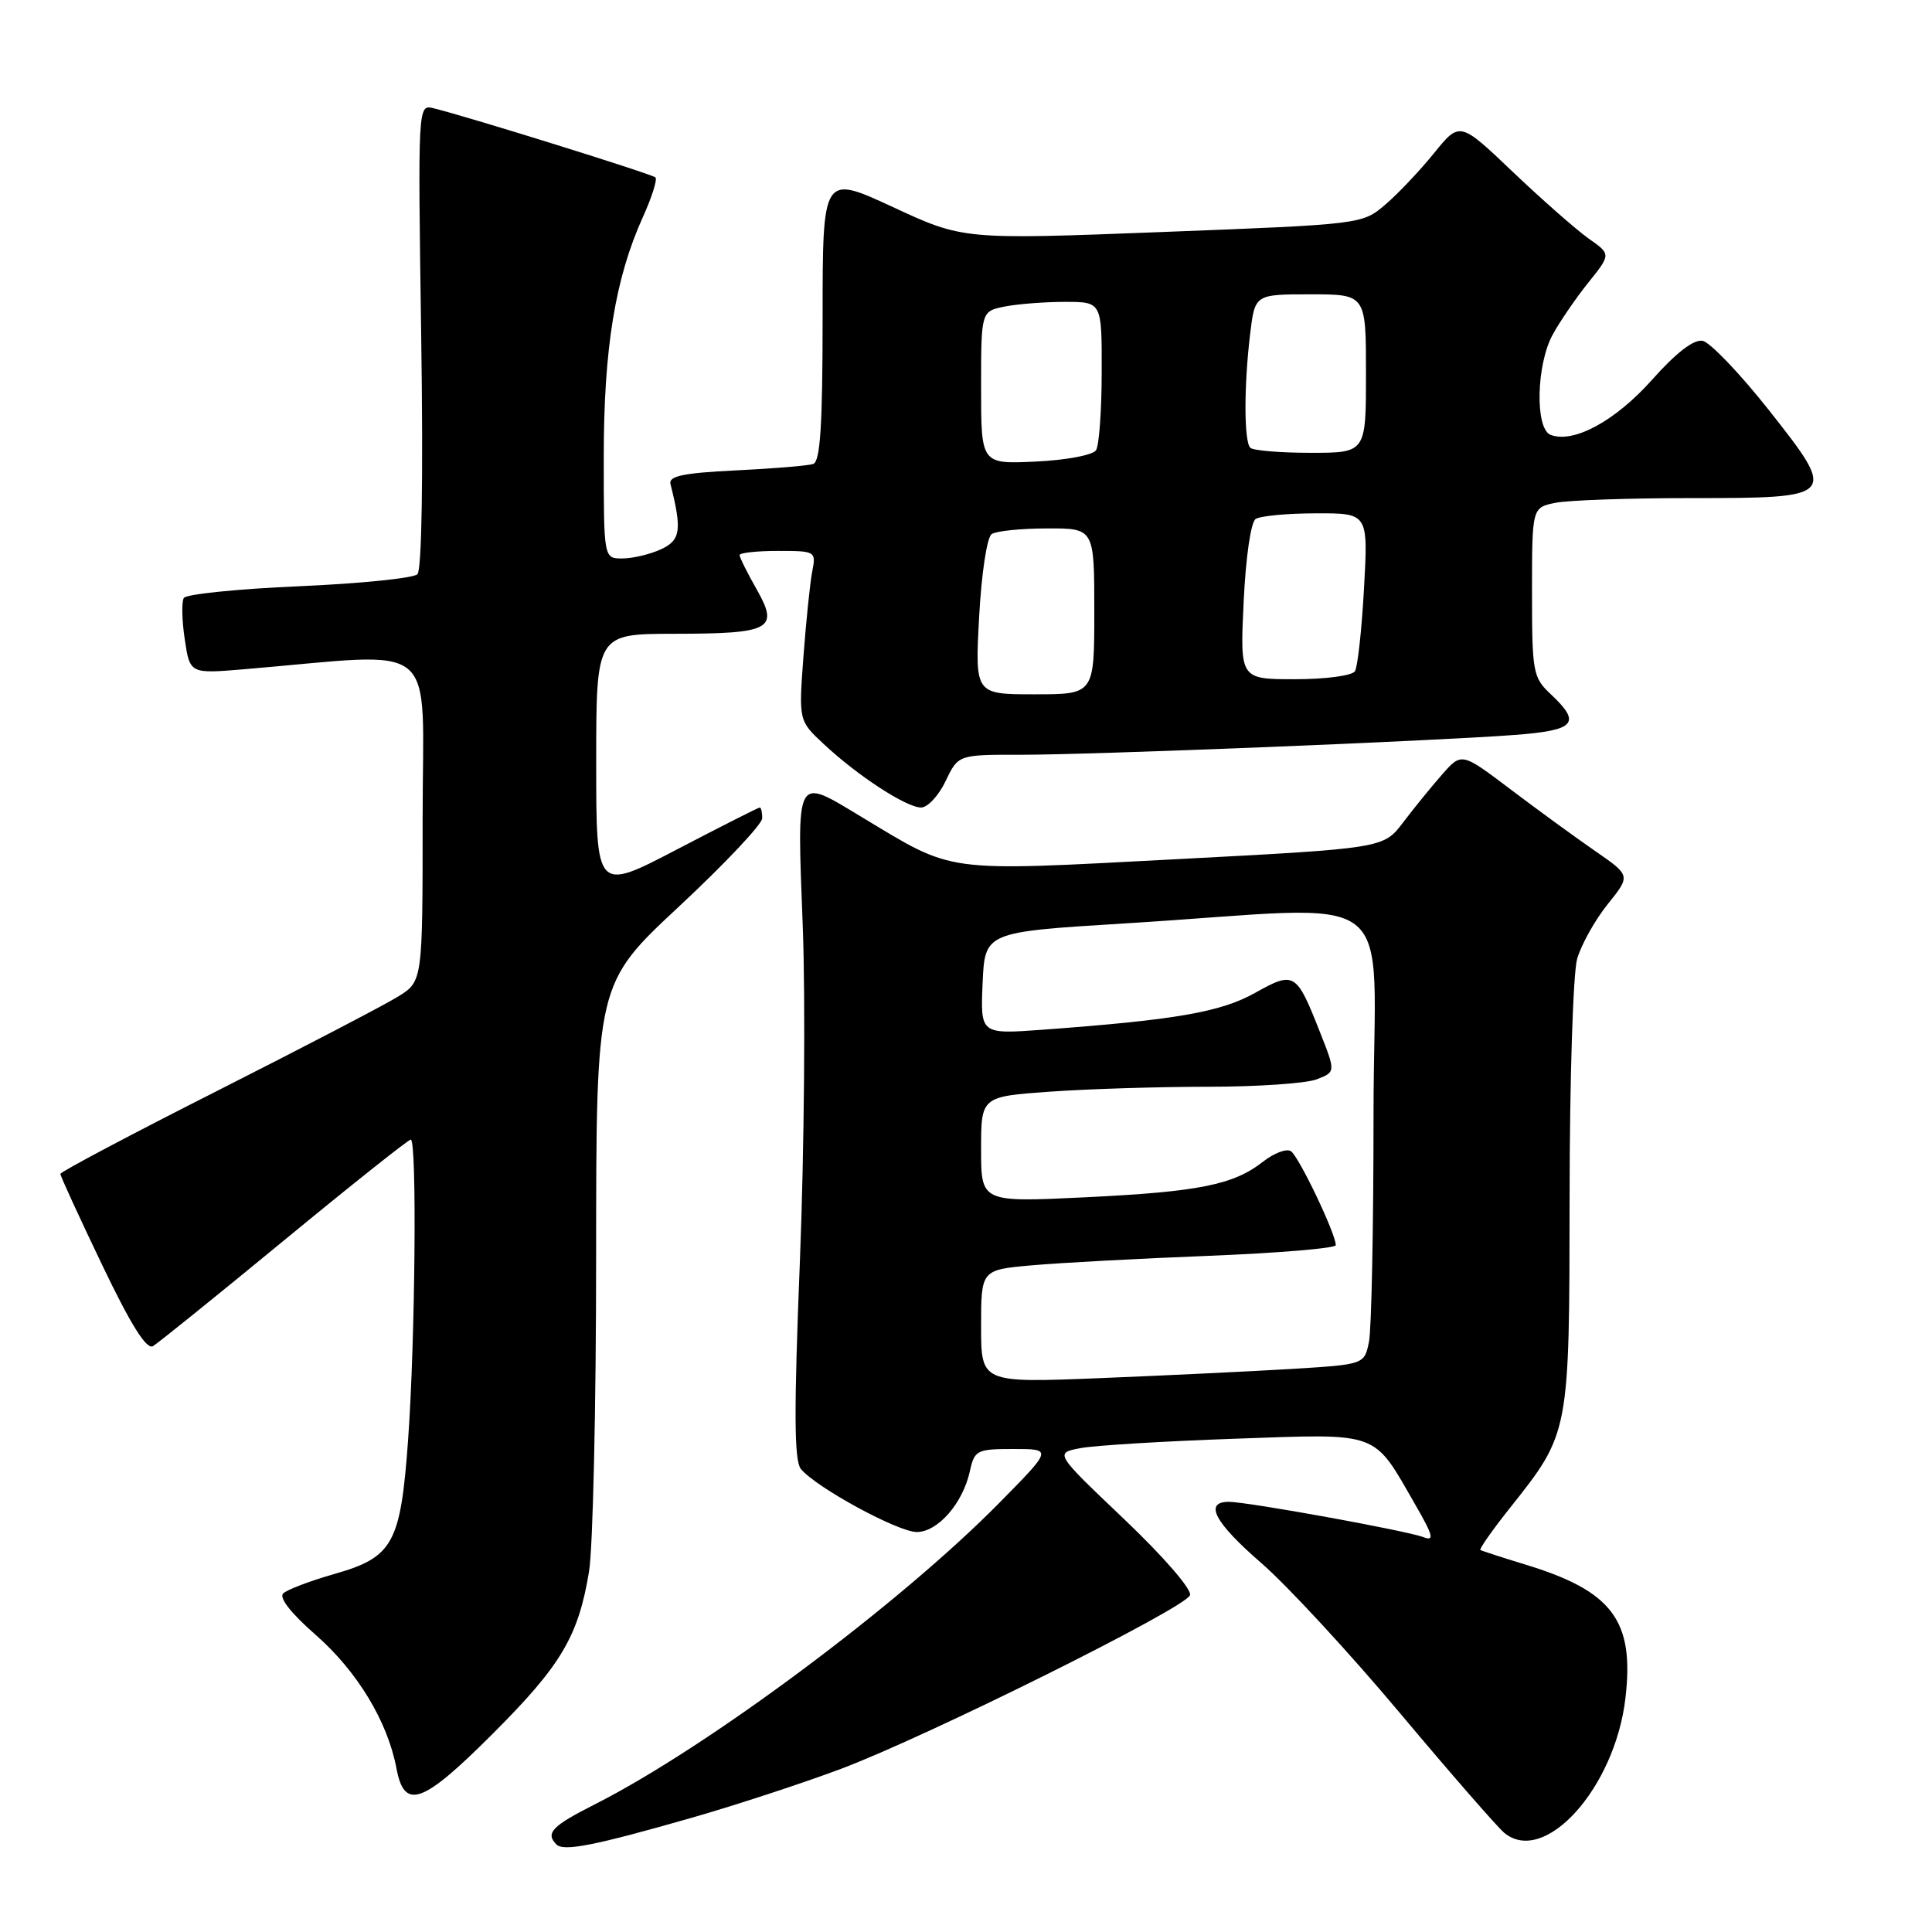 <?xml version="1.0" encoding="UTF-8" standalone="no"?>
<!DOCTYPE svg PUBLIC "-//W3C//DTD SVG 1.1//EN" "http://www.w3.org/Graphics/SVG/1.1/DTD/svg11.dtd" >
<svg xmlns="http://www.w3.org/2000/svg" xmlns:xlink="http://www.w3.org/1999/xlink" version="1.1" viewBox="0 0 256 256">
 <g >
 <path fill="currentColor"
d=" M 91.74 240.84 C 97.59 239.16 106.46 236.25 111.44 234.38 C 122.95 230.05 157.02 213.10 157.68 211.38 C 157.97 210.64 154.21 206.30 148.97 201.31 C 139.75 192.54 139.75 192.54 143.13 191.89 C 144.98 191.53 154.19 190.97 163.60 190.64 C 183.07 189.96 181.86 189.52 187.57 199.44 C 189.91 203.50 190.09 204.25 188.61 203.68 C 186.37 202.82 165.31 199.00 162.83 199.00 C 159.48 199.00 160.94 201.75 167.15 207.13 C 170.53 210.06 178.79 218.99 185.49 226.98 C 192.19 234.97 198.42 242.11 199.32 242.86 C 204.67 247.28 214.00 236.90 215.38 225.00 C 216.58 214.73 213.65 210.82 202.11 207.31 C 199.03 206.37 196.35 205.50 196.16 205.38 C 195.98 205.26 197.73 202.76 200.06 199.83 C 207.99 189.85 207.95 190.03 207.98 158.49 C 207.99 143.09 208.44 128.94 208.98 127.05 C 209.53 125.17 211.34 121.91 213.02 119.82 C 216.08 116.02 216.08 116.02 211.36 112.76 C 208.77 110.97 203.72 107.29 200.15 104.59 C 193.67 99.69 193.67 99.69 191.08 102.63 C 189.66 104.25 187.33 107.11 185.91 108.99 C 183.31 112.41 183.31 112.41 155.66 113.86 C 124.69 115.48 126.59 115.73 114.16 108.25 C 105.30 102.92 105.60 102.38 106.37 122.75 C 106.74 132.51 106.57 152.36 106.00 166.86 C 105.19 187.06 105.22 193.56 106.13 194.66 C 108.18 197.12 118.99 203.00 121.48 203.00 C 124.26 203.00 127.58 199.20 128.51 194.95 C 129.13 192.15 129.42 192.00 134.30 192.00 C 139.45 192.00 139.45 192.00 132.47 199.08 C 119.23 212.54 93.71 231.56 78.75 239.12 C 73.14 241.96 72.24 242.90 73.73 244.40 C 74.70 245.36 78.79 244.55 91.74 240.84 Z  M 65.28 229.74 C 74.36 220.67 76.64 216.82 78.05 208.23 C 78.57 205.08 78.99 186.26 78.99 166.42 C 79.00 130.34 79.00 130.34 90.00 120.09 C 96.05 114.45 101.00 109.20 101.00 108.42 C 101.00 107.64 100.85 107.00 100.67 107.00 C 100.49 107.00 95.54 109.51 89.67 112.57 C 79.00 118.14 79.00 118.14 79.00 101.07 C 79.00 84.00 79.00 84.00 89.25 83.98 C 102.19 83.97 103.27 83.39 100.25 78.07 C 99.01 75.89 98.00 73.86 98.00 73.55 C 98.00 73.25 100.29 73.00 103.08 73.00 C 108.08 73.00 108.15 73.04 107.62 75.75 C 107.33 77.26 106.81 82.33 106.46 87.00 C 105.83 95.50 105.83 95.50 109.17 98.61 C 113.65 102.80 120.10 107.00 122.05 107.00 C 122.92 107.00 124.38 105.42 125.30 103.50 C 126.97 100.00 126.97 100.00 135.23 100.01 C 144.72 100.02 189.95 98.20 200.75 97.38 C 208.75 96.77 209.58 95.83 205.50 92.00 C 203.12 89.77 203.00 89.11 203.00 78.45 C 203.00 67.25 203.00 67.25 206.13 66.62 C 207.84 66.28 215.89 66.00 224.00 66.00 C 243.46 66.00 243.53 65.92 234.32 54.26 C 230.51 49.45 226.59 45.35 225.60 45.16 C 224.43 44.94 222.09 46.74 218.89 50.34 C 214.03 55.79 208.50 58.79 205.46 57.62 C 203.38 56.82 203.56 48.30 205.75 44.32 C 206.71 42.57 208.84 39.46 210.49 37.41 C 213.47 33.69 213.47 33.69 210.49 31.60 C 208.86 30.44 204.35 26.48 200.47 22.79 C 193.43 16.08 193.43 16.08 190.02 20.29 C 188.15 22.60 185.24 25.68 183.56 27.11 C 180.51 29.72 180.45 29.72 154.07 30.74 C 127.63 31.76 127.63 31.76 118.32 27.44 C 109.00 23.12 109.00 23.12 109.00 42.09 C 109.00 56.38 108.69 61.17 107.75 61.48 C 107.06 61.71 102.45 62.09 97.50 62.33 C 90.54 62.67 88.58 63.08 88.84 64.13 C 90.39 70.27 90.19 71.59 87.55 72.80 C 86.10 73.46 83.80 74.00 82.45 74.00 C 80.00 74.00 80.00 74.00 80.00 60.56 C 80.00 46.15 81.52 36.85 85.19 28.75 C 86.37 26.14 87.12 23.78 86.85 23.51 C 86.39 23.06 62.12 15.49 57.43 14.34 C 55.37 13.84 55.37 13.90 55.81 44.49 C 56.09 63.22 55.89 75.51 55.31 76.09 C 54.79 76.61 47.73 77.33 39.64 77.68 C 31.55 78.03 24.67 78.73 24.36 79.23 C 24.05 79.73 24.10 82.20 24.48 84.71 C 25.16 89.28 25.16 89.28 32.33 88.68 C 58.70 86.47 56.00 84.22 56.00 108.37 C 56.00 130.03 56.00 130.03 52.75 132.05 C 50.96 133.16 40.16 138.79 28.75 144.56 C 17.34 150.33 8.00 155.28 8.00 155.55 C 8.00 155.83 10.48 161.24 13.52 167.58 C 17.33 175.54 19.41 178.87 20.27 178.37 C 20.94 177.97 28.78 171.65 37.68 164.32 C 46.58 156.99 54.12 151.00 54.43 151.00 C 55.26 151.00 55.02 177.61 54.08 190.72 C 53.08 204.58 52.11 206.34 44.24 208.58 C 41.08 209.48 38.07 210.63 37.53 211.13 C 36.93 211.69 38.55 213.76 41.83 216.63 C 47.34 221.46 51.36 228.10 52.53 234.31 C 53.58 239.92 55.96 239.06 65.28 229.74 Z  M 130.00 175.75 C 130.00 168.26 130.00 168.26 136.75 167.66 C 140.46 167.33 151.04 166.76 160.25 166.40 C 169.46 166.03 177.00 165.40 177.00 164.99 C 177.00 163.48 172.07 153.16 171.04 152.53 C 170.46 152.17 168.81 152.79 167.37 153.92 C 163.46 157.00 158.86 157.92 143.75 158.65 C 130.00 159.31 130.00 159.31 130.00 152.30 C 130.00 145.30 130.00 145.30 139.15 144.65 C 144.19 144.29 153.61 144.00 160.09 144.00 C 166.57 144.00 173.02 143.56 174.43 143.03 C 176.99 142.05 176.99 142.05 174.91 136.78 C 171.77 128.81 171.51 128.65 166.29 131.57 C 161.72 134.12 155.74 135.15 138.20 136.44 C 129.91 137.05 129.91 137.05 130.20 130.28 C 130.50 123.50 130.50 123.50 149.00 122.36 C 186.49 120.06 182.00 116.63 182.00 147.59 C 182.00 162.53 181.73 176.11 181.40 177.77 C 180.79 180.80 180.79 180.80 171.15 181.39 C 165.84 181.71 154.41 182.26 145.75 182.61 C 130.00 183.24 130.00 183.24 130.00 175.75 Z  M 129.74 81.75 C 130.05 75.99 130.78 71.18 131.40 70.77 C 132.00 70.36 135.31 70.02 138.75 70.02 C 145.00 70.00 145.00 70.00 145.00 81.00 C 145.00 92.00 145.00 92.00 137.09 92.00 C 129.19 92.00 129.19 92.00 129.74 81.75 Z  M 164.79 79.75 C 165.07 73.85 165.74 69.19 166.38 68.77 C 167.00 68.36 170.60 68.02 174.40 68.02 C 181.29 68.00 181.29 68.00 180.74 77.94 C 180.44 83.40 179.90 88.35 179.54 88.94 C 179.17 89.53 175.66 90.00 171.59 90.00 C 164.30 90.00 164.30 90.00 164.79 79.75 Z  M 130.00 51.38 C 130.00 41.25 130.00 41.25 133.12 40.62 C 134.84 40.28 138.44 40.00 141.12 40.00 C 146.00 40.00 146.00 40.00 145.98 49.25 C 145.98 54.34 145.64 59.02 145.23 59.66 C 144.82 60.30 141.28 60.97 137.25 61.16 C 130.00 61.50 130.00 61.50 130.00 51.38 Z  M 165.67 59.33 C 164.83 58.50 164.82 51.14 165.65 44.25 C 166.28 39.00 166.28 39.00 173.64 39.00 C 181.00 39.00 181.00 39.00 181.00 49.50 C 181.00 60.00 181.00 60.00 173.67 60.00 C 169.63 60.00 166.03 59.70 165.67 59.33 Z "/>
</g>
</svg>